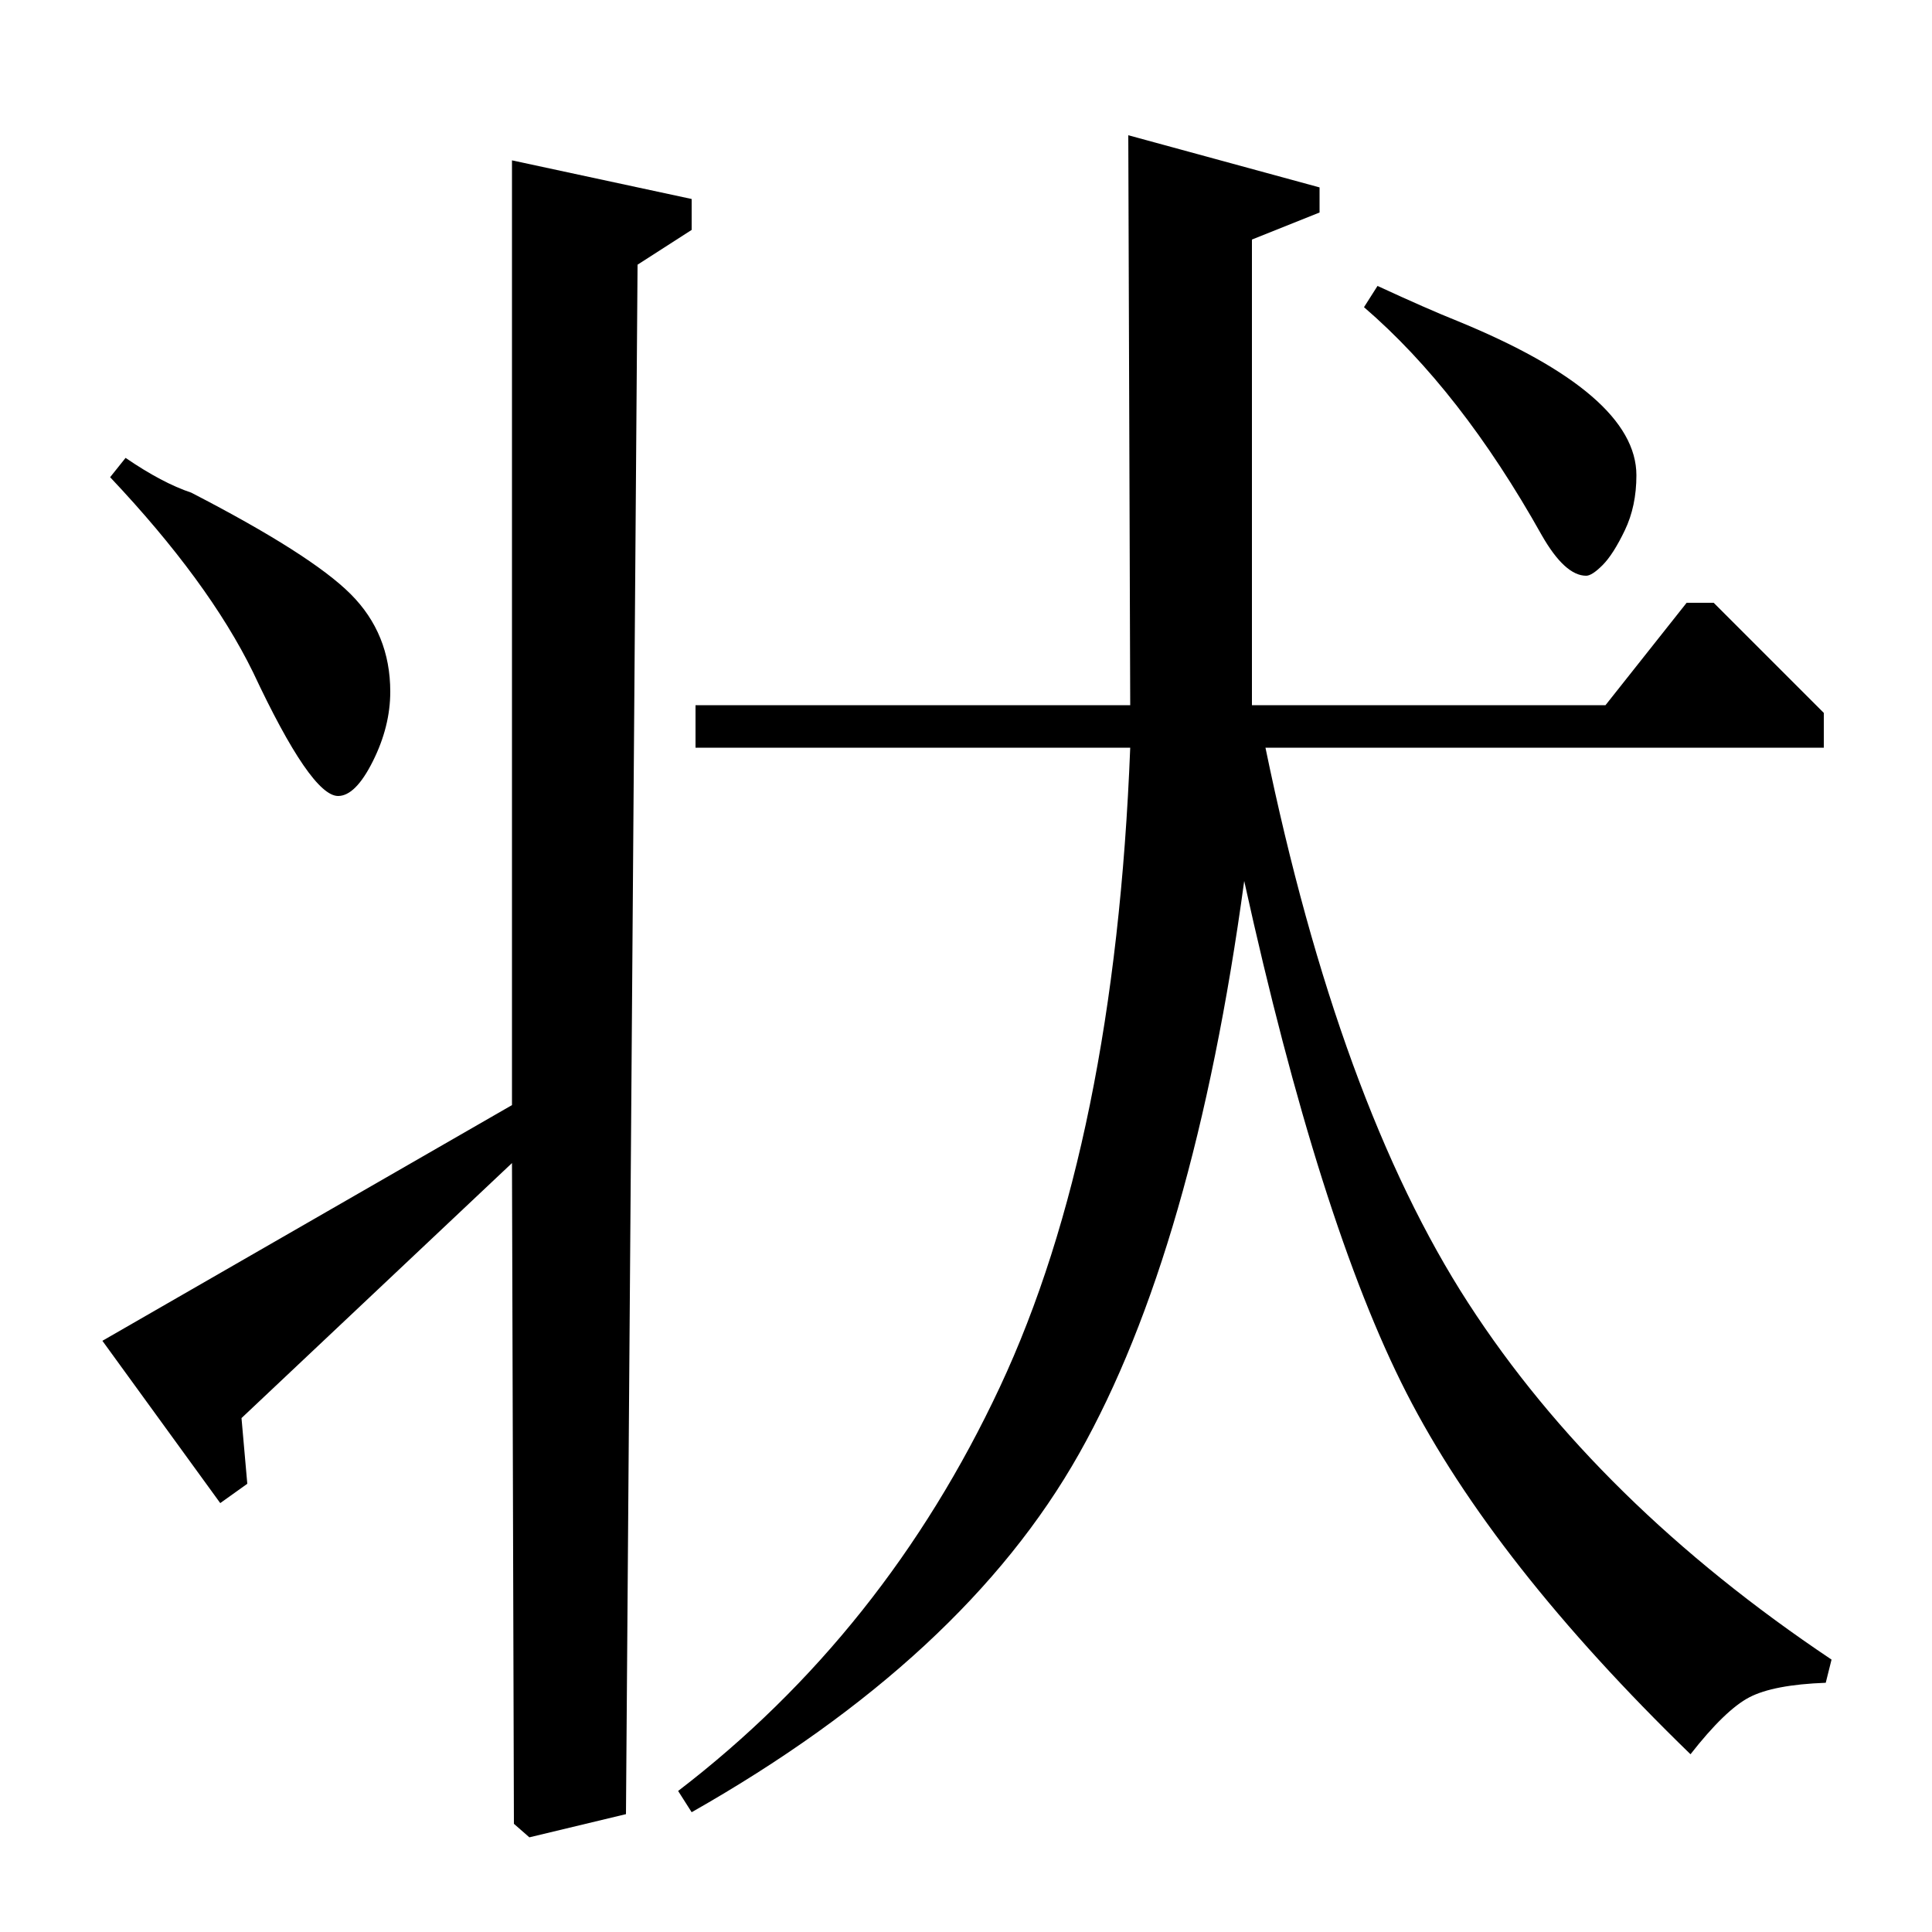 <?xml version="1.0" standalone="no"?>
<!DOCTYPE svg PUBLIC "-//W3C//DTD SVG 1.1//EN" "http://www.w3.org/Graphics/SVG/1.1/DTD/svg11.dtd" >
<svg xmlns="http://www.w3.org/2000/svg" xmlns:xlink="http://www.w3.org/1999/xlink" version="1.1" viewBox="0 -140 1000 1000">
  <g transform="matrix(1 0 0 -1 0 860)">
   <path fill="currentColor"
d="M265 428v489l93 -20v-16l-28 -18l-6 -802l-50 -12l-8 7l-1 342l-140 -132l3 -34l-14 -10l-61 84zM57 753l8 10q19 -13 34 -18q62 -32 82.5 -52.5t20.5 -50.5q0 -18 -9 -36t-18 -18q-14 0 -44 64q-23 47 -74 101zM358 62l-7 11q107 82 166.5 209t67.5 331h-225v22h225
l-1 295l99 -27v-13l-35 -14v-241h183l42 53h14l57 -57v-18h-289q38 -184 105 -287.5t188 -184.5l-3 -12q-27 -1 -39.5 -7.5t-30.5 -29.5q-102 99 -147 187t-84 265q-26 -191 -85.5 -296.5t-200.5 -185.5zM706 841l7 11q26 -12 41 -18q93 -38 93 -80q0 -16 -6 -28.5
t-11.5 -18t-8.5 -5.5q-11 0 -23 21q-42 75 -92 118z" />
  </g>

</svg>
